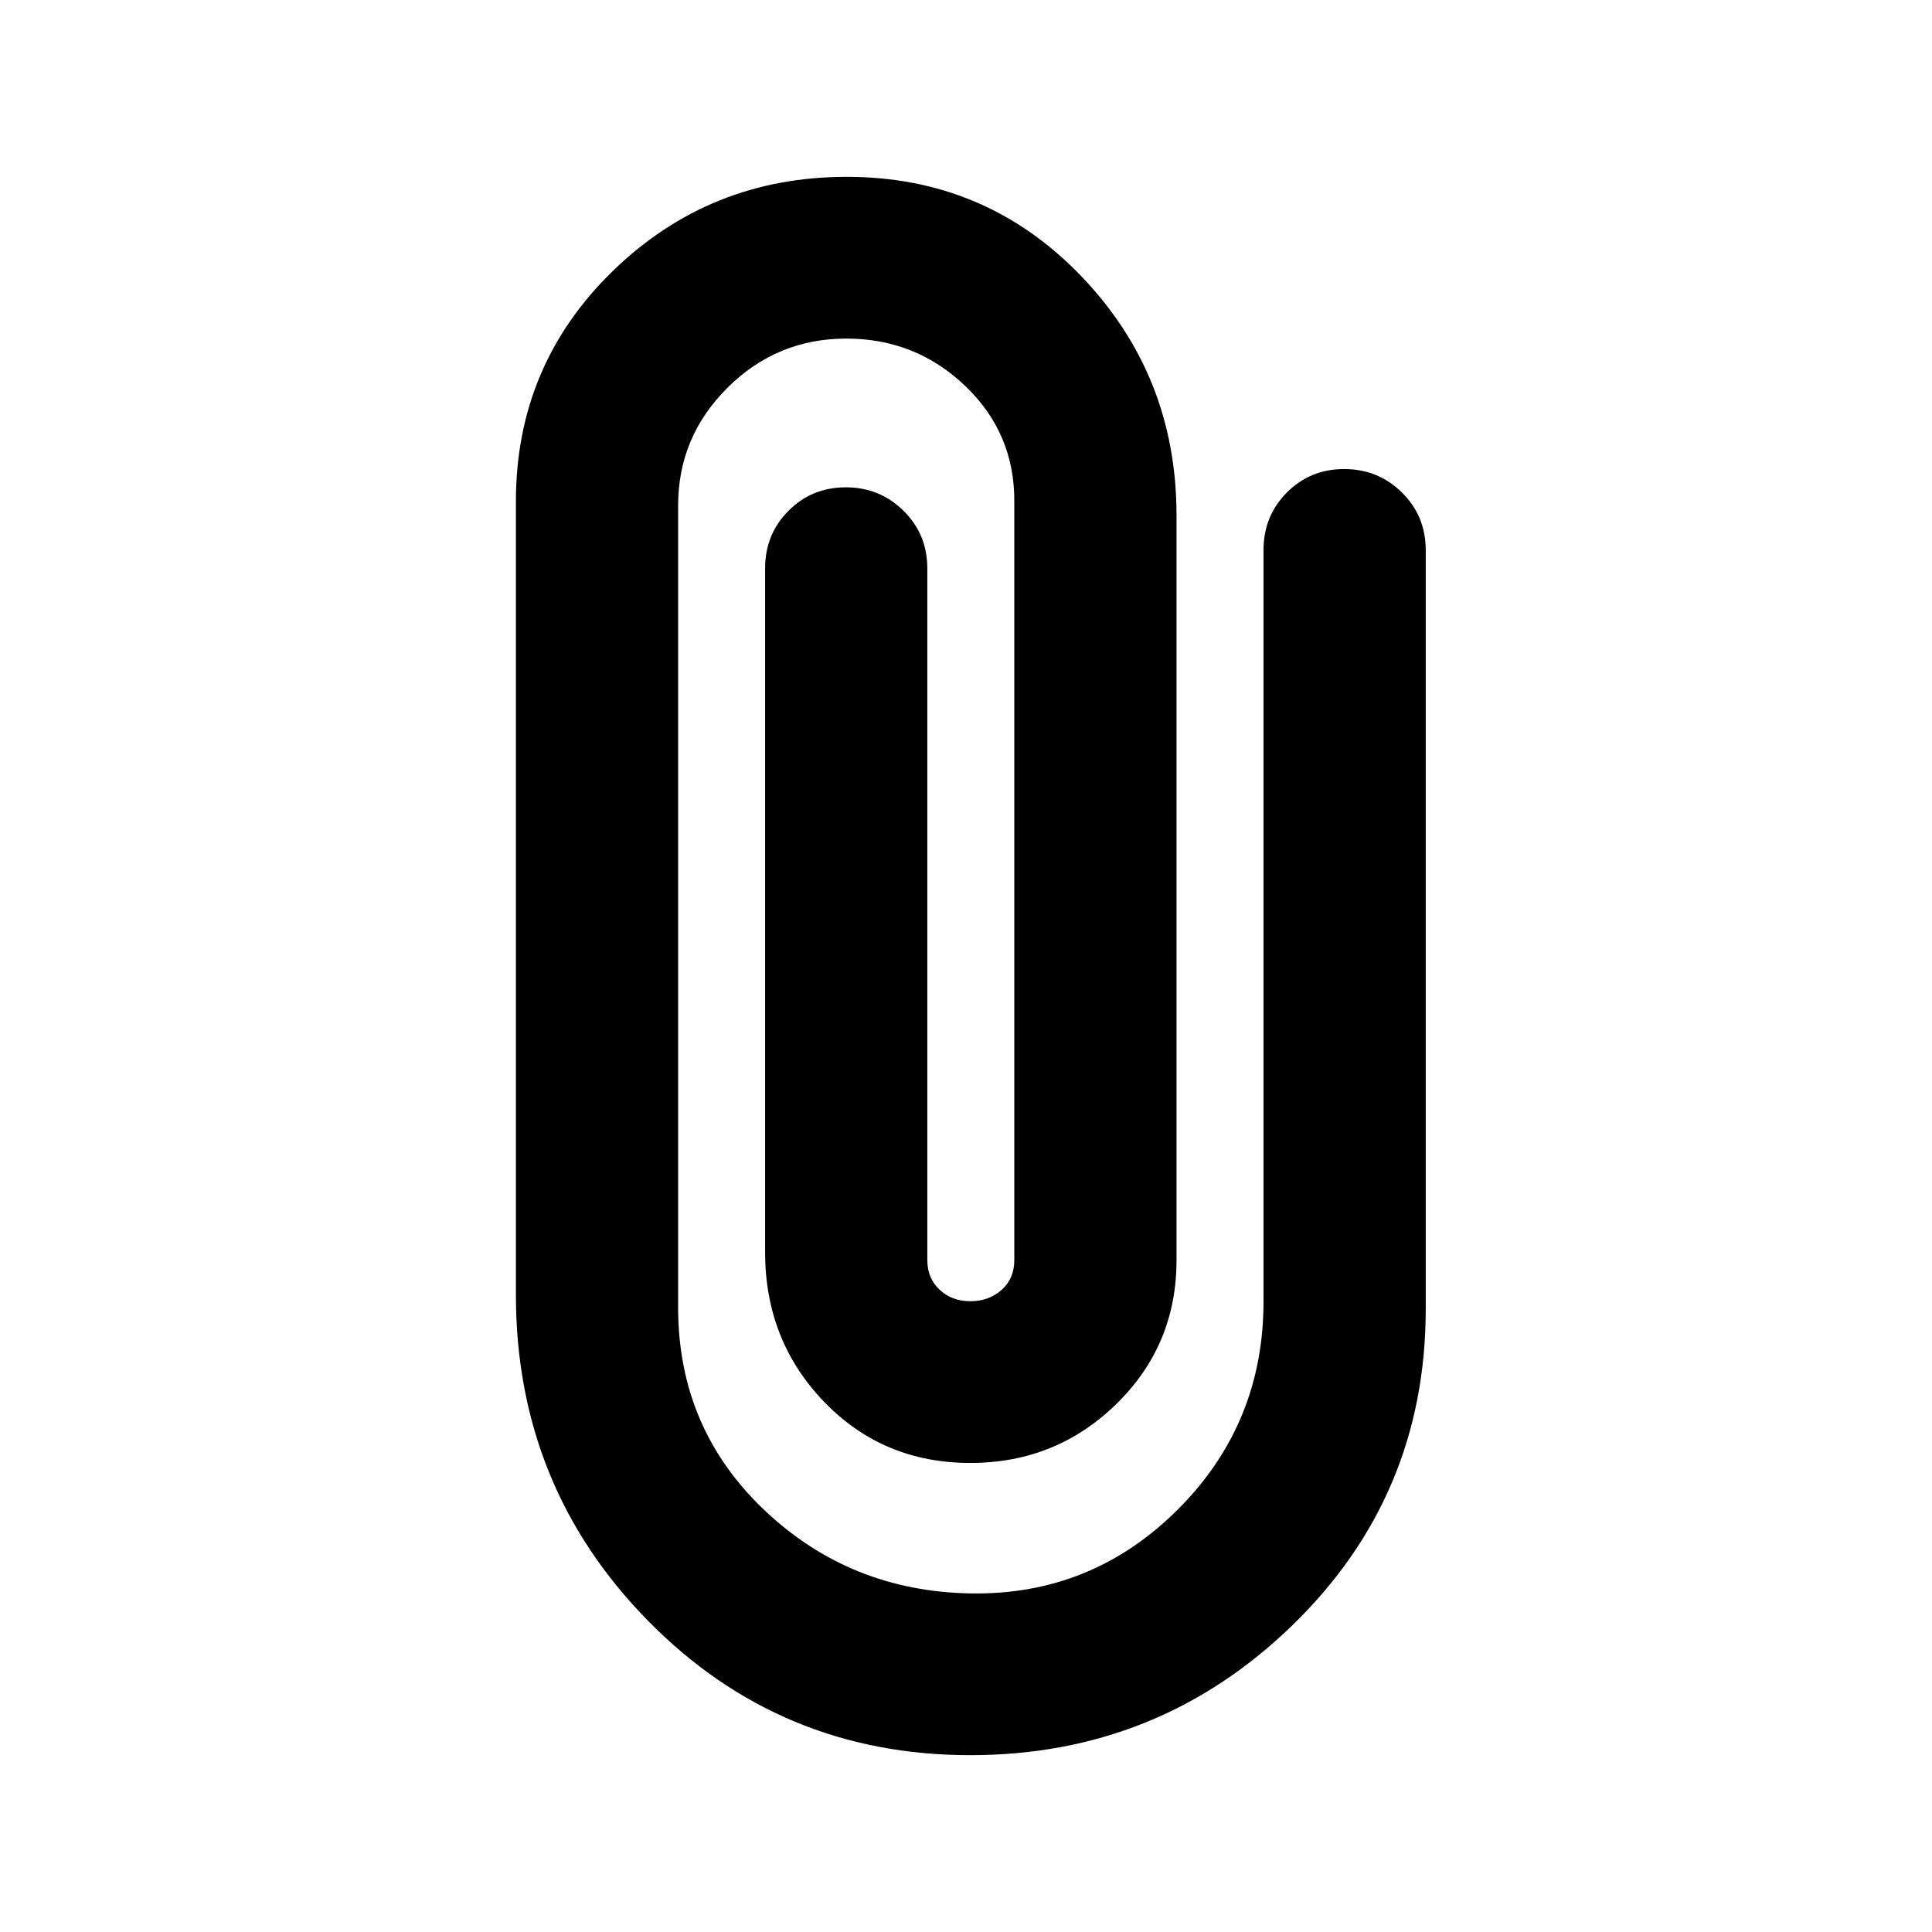 <svg xmlns="http://www.w3.org/2000/svg" height="20" viewBox="0 -960 960 960" width="20"><path d="M708.44-309.61q0 92.97-66.42 157.35-66.42 64.39-159.87 64.39-94.58 0-160.19-66.81-65.61-66.82-65.61-161.93v-394.26q0-67.63 48.13-114.45 48.13-46.81 116.24-46.81 69.11 0 116.5 49.31 47.39 49.32 47.39 118.95v370.02q0 42.3-29.96 71.54-29.96 29.24-72.5 29.24-43.39 0-72.68-30.4-29.3-30.41-29.3-74.38v-339.69q0-16.98 11.61-28.64 11.6-11.67 28.49-11.67 16.88 0 28.7 11.67 11.81 11.66 11.81 28.64v343.69q0 8.97 6.09 14.69 6.08 5.73 15.28 5.73 9.21 0 15.53-5.61 6.32-5.6 6.32-14.81v-376.78q.24-34.04-24.38-57.59-24.62-23.54-59.1-23.54-34.48 0-59.02 24.42-24.54 24.43-24.54 58.47v399.26q.24 59.52 42.83 99.95 42.6 40.42 102.6 41.42 60.24 1 103.08-41.92 42.83-42.93 42.36-104.45v-372.02q0-16.97 11.6-28.64 11.61-11.66 28.49-11.66t28.7 11.66q11.82 11.67 11.82 28.64v377.02Z"/></svg>